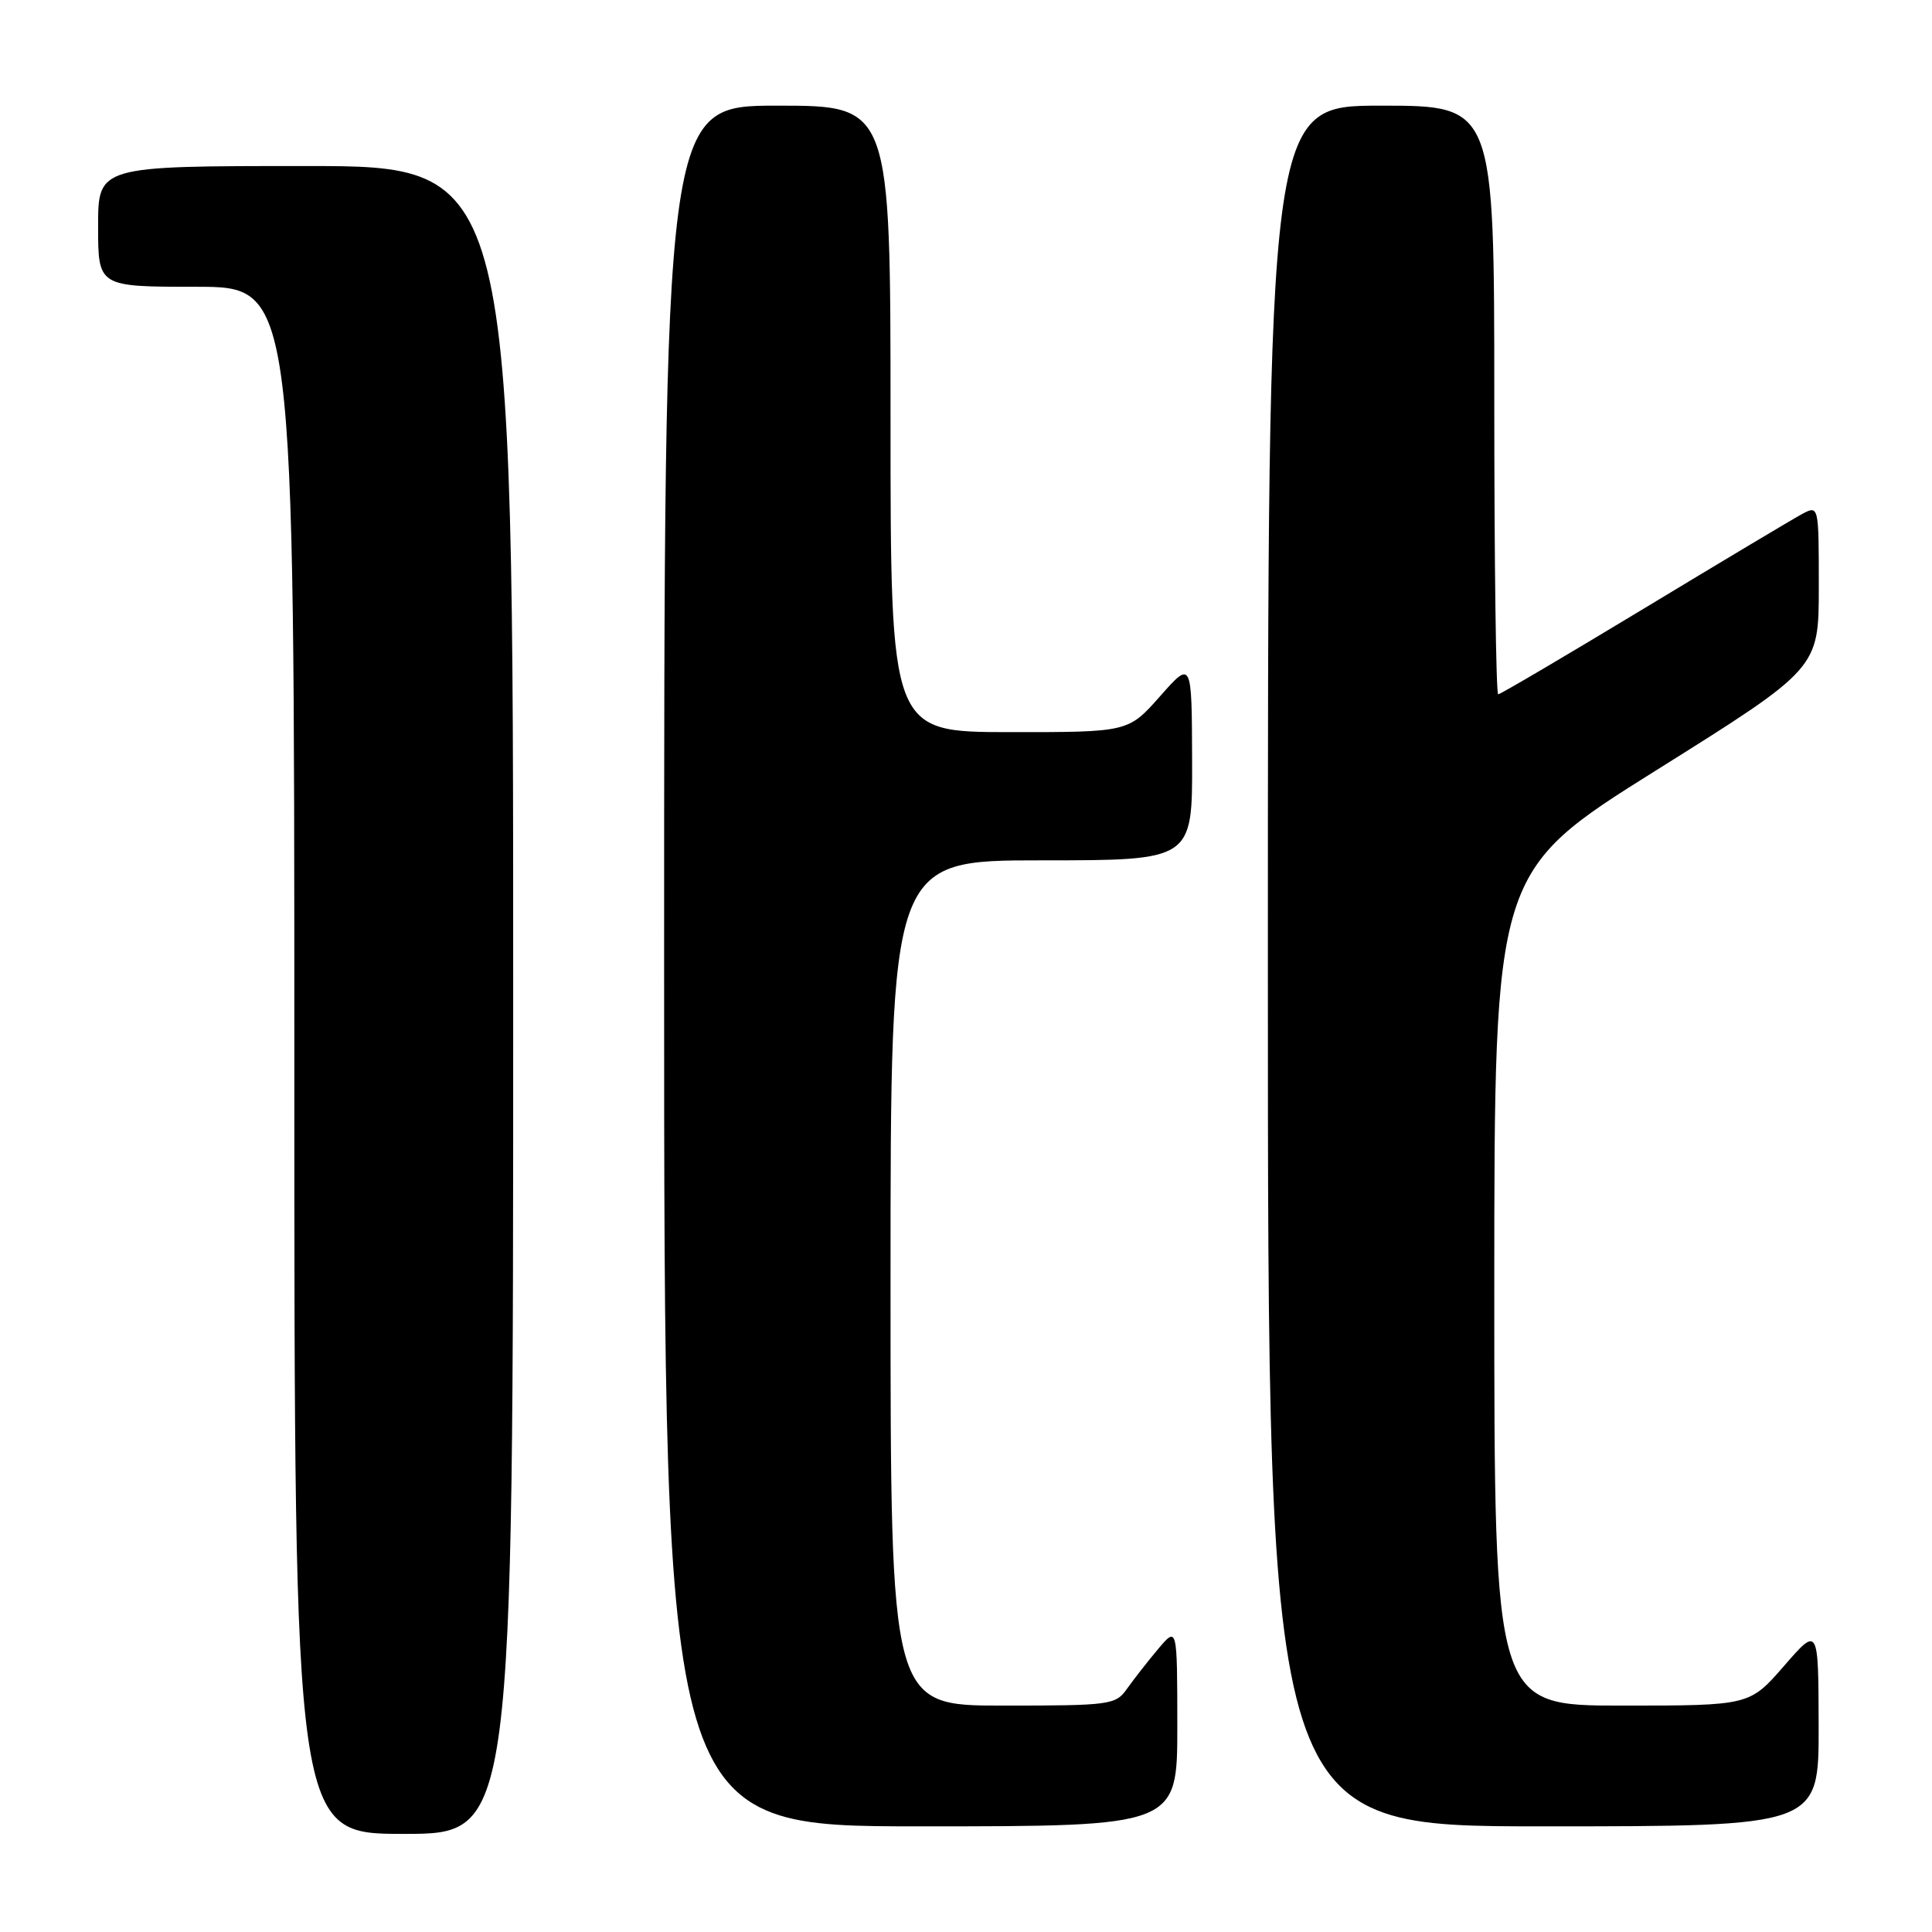 <?xml version="1.0" encoding="UTF-8" standalone="no"?>
<!DOCTYPE svg PUBLIC "-//W3C//DTD SVG 1.1//EN" "http://www.w3.org/Graphics/SVG/1.1/DTD/svg11.dtd" >
<svg xmlns="http://www.w3.org/2000/svg" xmlns:xlink="http://www.w3.org/1999/xlink" version="1.1" viewBox="0 0 256 256">
 <g >
 <path fill="currentColor"
d=" M 68.00 132.50 C 68.00 22.00 68.00 22.00 40.50 22.00 C 13.00 22.00 13.00 22.00 13.00 30.00 C 13.00 38.00 13.00 38.00 26.00 38.00 C 39.00 38.00 39.00 38.00 39.00 140.50 C 39.00 243.00 39.00 243.00 53.50 243.00 C 68.00 243.00 68.00 243.00 68.00 132.50 Z  M 156.00 228.75 C 155.99 215.50 155.99 215.50 153.46 218.50 C 152.07 220.15 150.23 222.51 149.35 223.75 C 147.83 225.91 147.19 226.00 132.88 226.00 C 118.00 226.00 118.00 226.00 118.00 170.00 C 118.00 114.00 118.00 114.00 138.00 114.00 C 158.00 114.00 158.00 114.00 157.96 100.75 C 157.92 87.50 157.92 87.50 153.71 92.26 C 149.50 97.02 149.50 97.02 133.75 97.01 C 118.00 97.00 118.00 97.00 118.00 55.50 C 118.00 14.00 118.00 14.00 103.00 14.00 C 88.00 14.00 88.00 14.00 88.00 128.00 C 88.00 242.00 88.00 242.00 122.00 242.00 C 156.00 242.00 156.00 242.00 156.00 228.75 Z  M 240.98 228.75 C 240.95 215.50 240.95 215.50 236.39 220.75 C 231.82 226.00 231.82 226.00 214.91 226.00 C 198.00 226.00 198.00 226.00 198.00 170.75 C 198.01 115.50 198.01 115.50 219.50 102.04 C 241.00 88.57 241.00 88.57 241.00 77.75 C 241.00 66.93 241.00 66.93 238.75 68.13 C 237.51 68.80 228.07 74.44 217.77 80.67 C 207.46 86.90 198.80 92.00 198.52 92.00 C 198.23 92.00 198.00 74.45 198.00 53.00 C 198.00 14.00 198.00 14.00 183.00 14.00 C 168.00 14.00 168.00 14.00 168.00 128.00 C 168.00 242.00 168.00 242.00 204.50 242.00 C 241.00 242.00 241.00 242.00 240.98 228.75 Z "/>
</g>
</svg>
